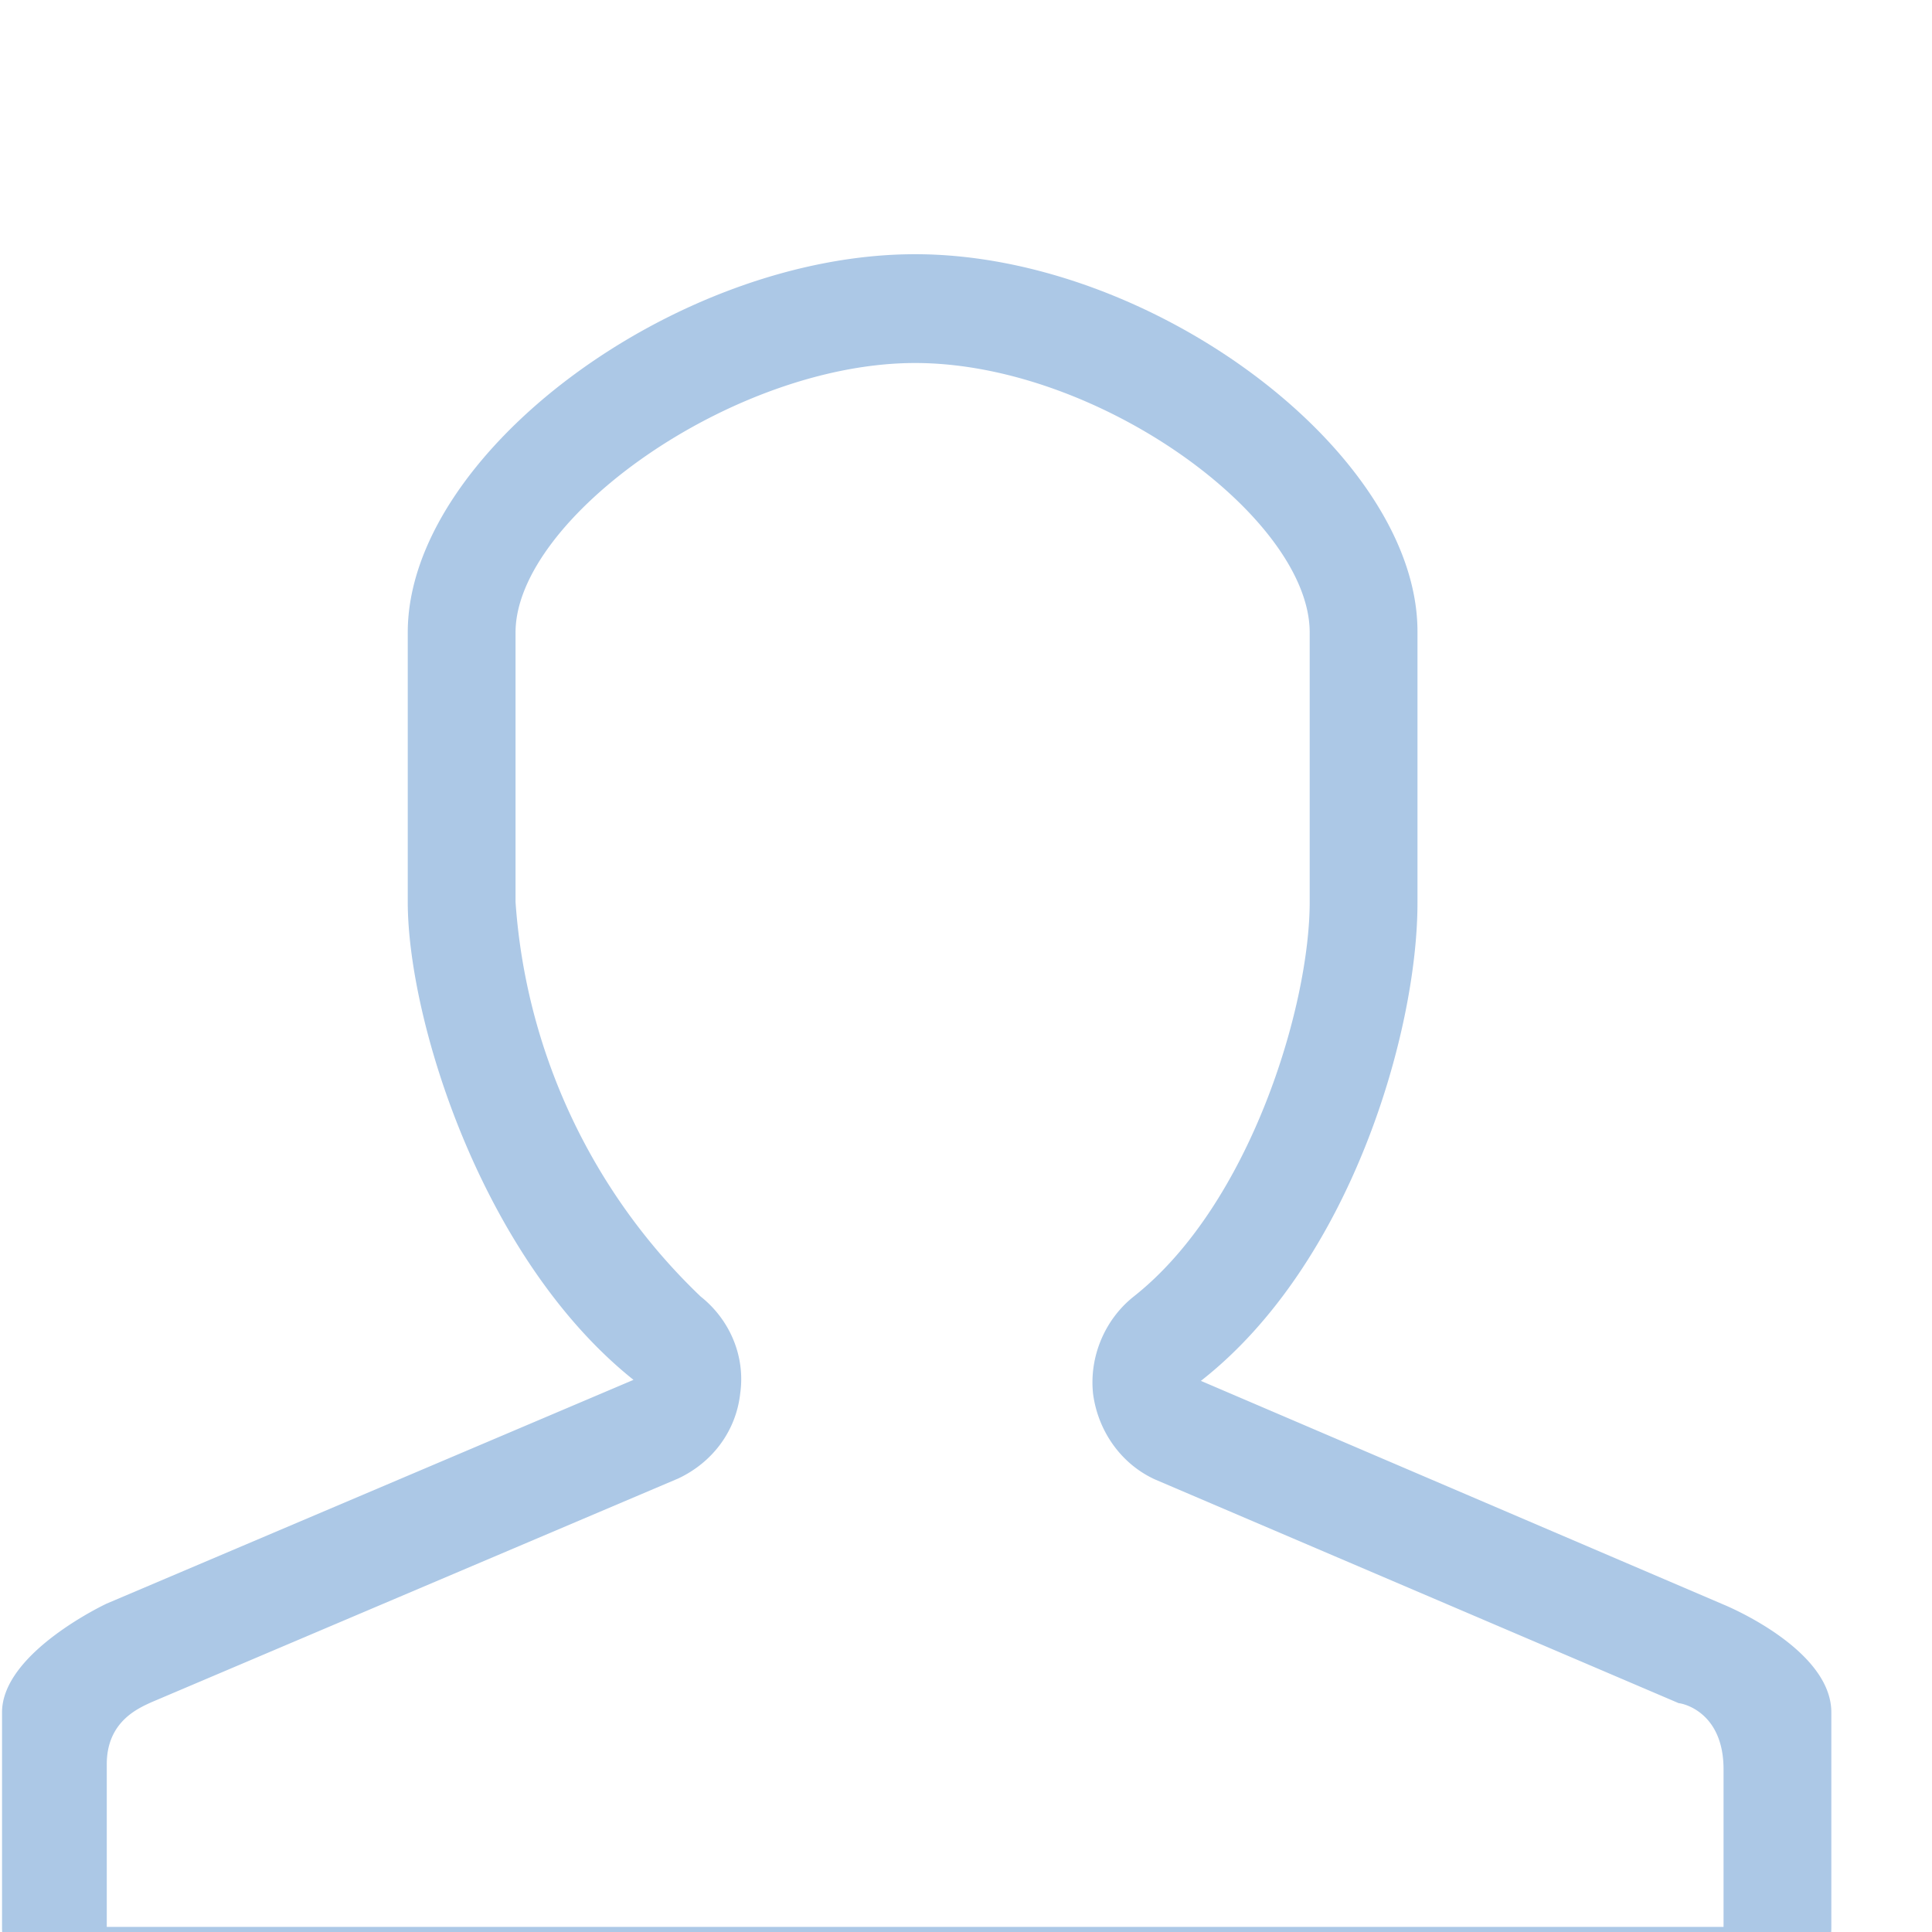 <svg xmlns="http://www.w3.org/2000/svg" width="19" height="19" viewBox="0 -2 19 19"><path fill="#acc8e6" d="M9 1.57c1.8 0 3.88 1.52 3.88 2.65v2.65c0 1.03-.59 2.98-1.73 3.88-.29.23-.44.6-.4.96.05.37.28.69.61.84l5.15 2.2c.03 0 .44.08.44.65v1.55H1.05v-1.6c0-.42.31-.55.44-.61l5.18-2.2c.34-.16.57-.47.61-.84.05-.36-.1-.72-.39-.95a5.93 5.93 0 0 1-1.82-3.88V4.22C5.07 3.1 7.21 1.57 9 1.57zM4.01 4.22v2.65c0 1.16.73 3.51 2.22 4.7l-5.18 2.2s-1.03.48-1.03 1.07v2.11c0 .59.44 1.06 1.03 1.06h15.9c.59 0 1.06-.47 1.06-1.06v-2.11c0-.63-1.06-1.06-1.06-1.06l-5.14-2.2c1.47-1.15 2.13-3.43 2.13-4.7V4.21C13.94 2.46 11.34.5 9 .5 6.65.5 4.01 2.46 4.01 4.22z"/></svg>

